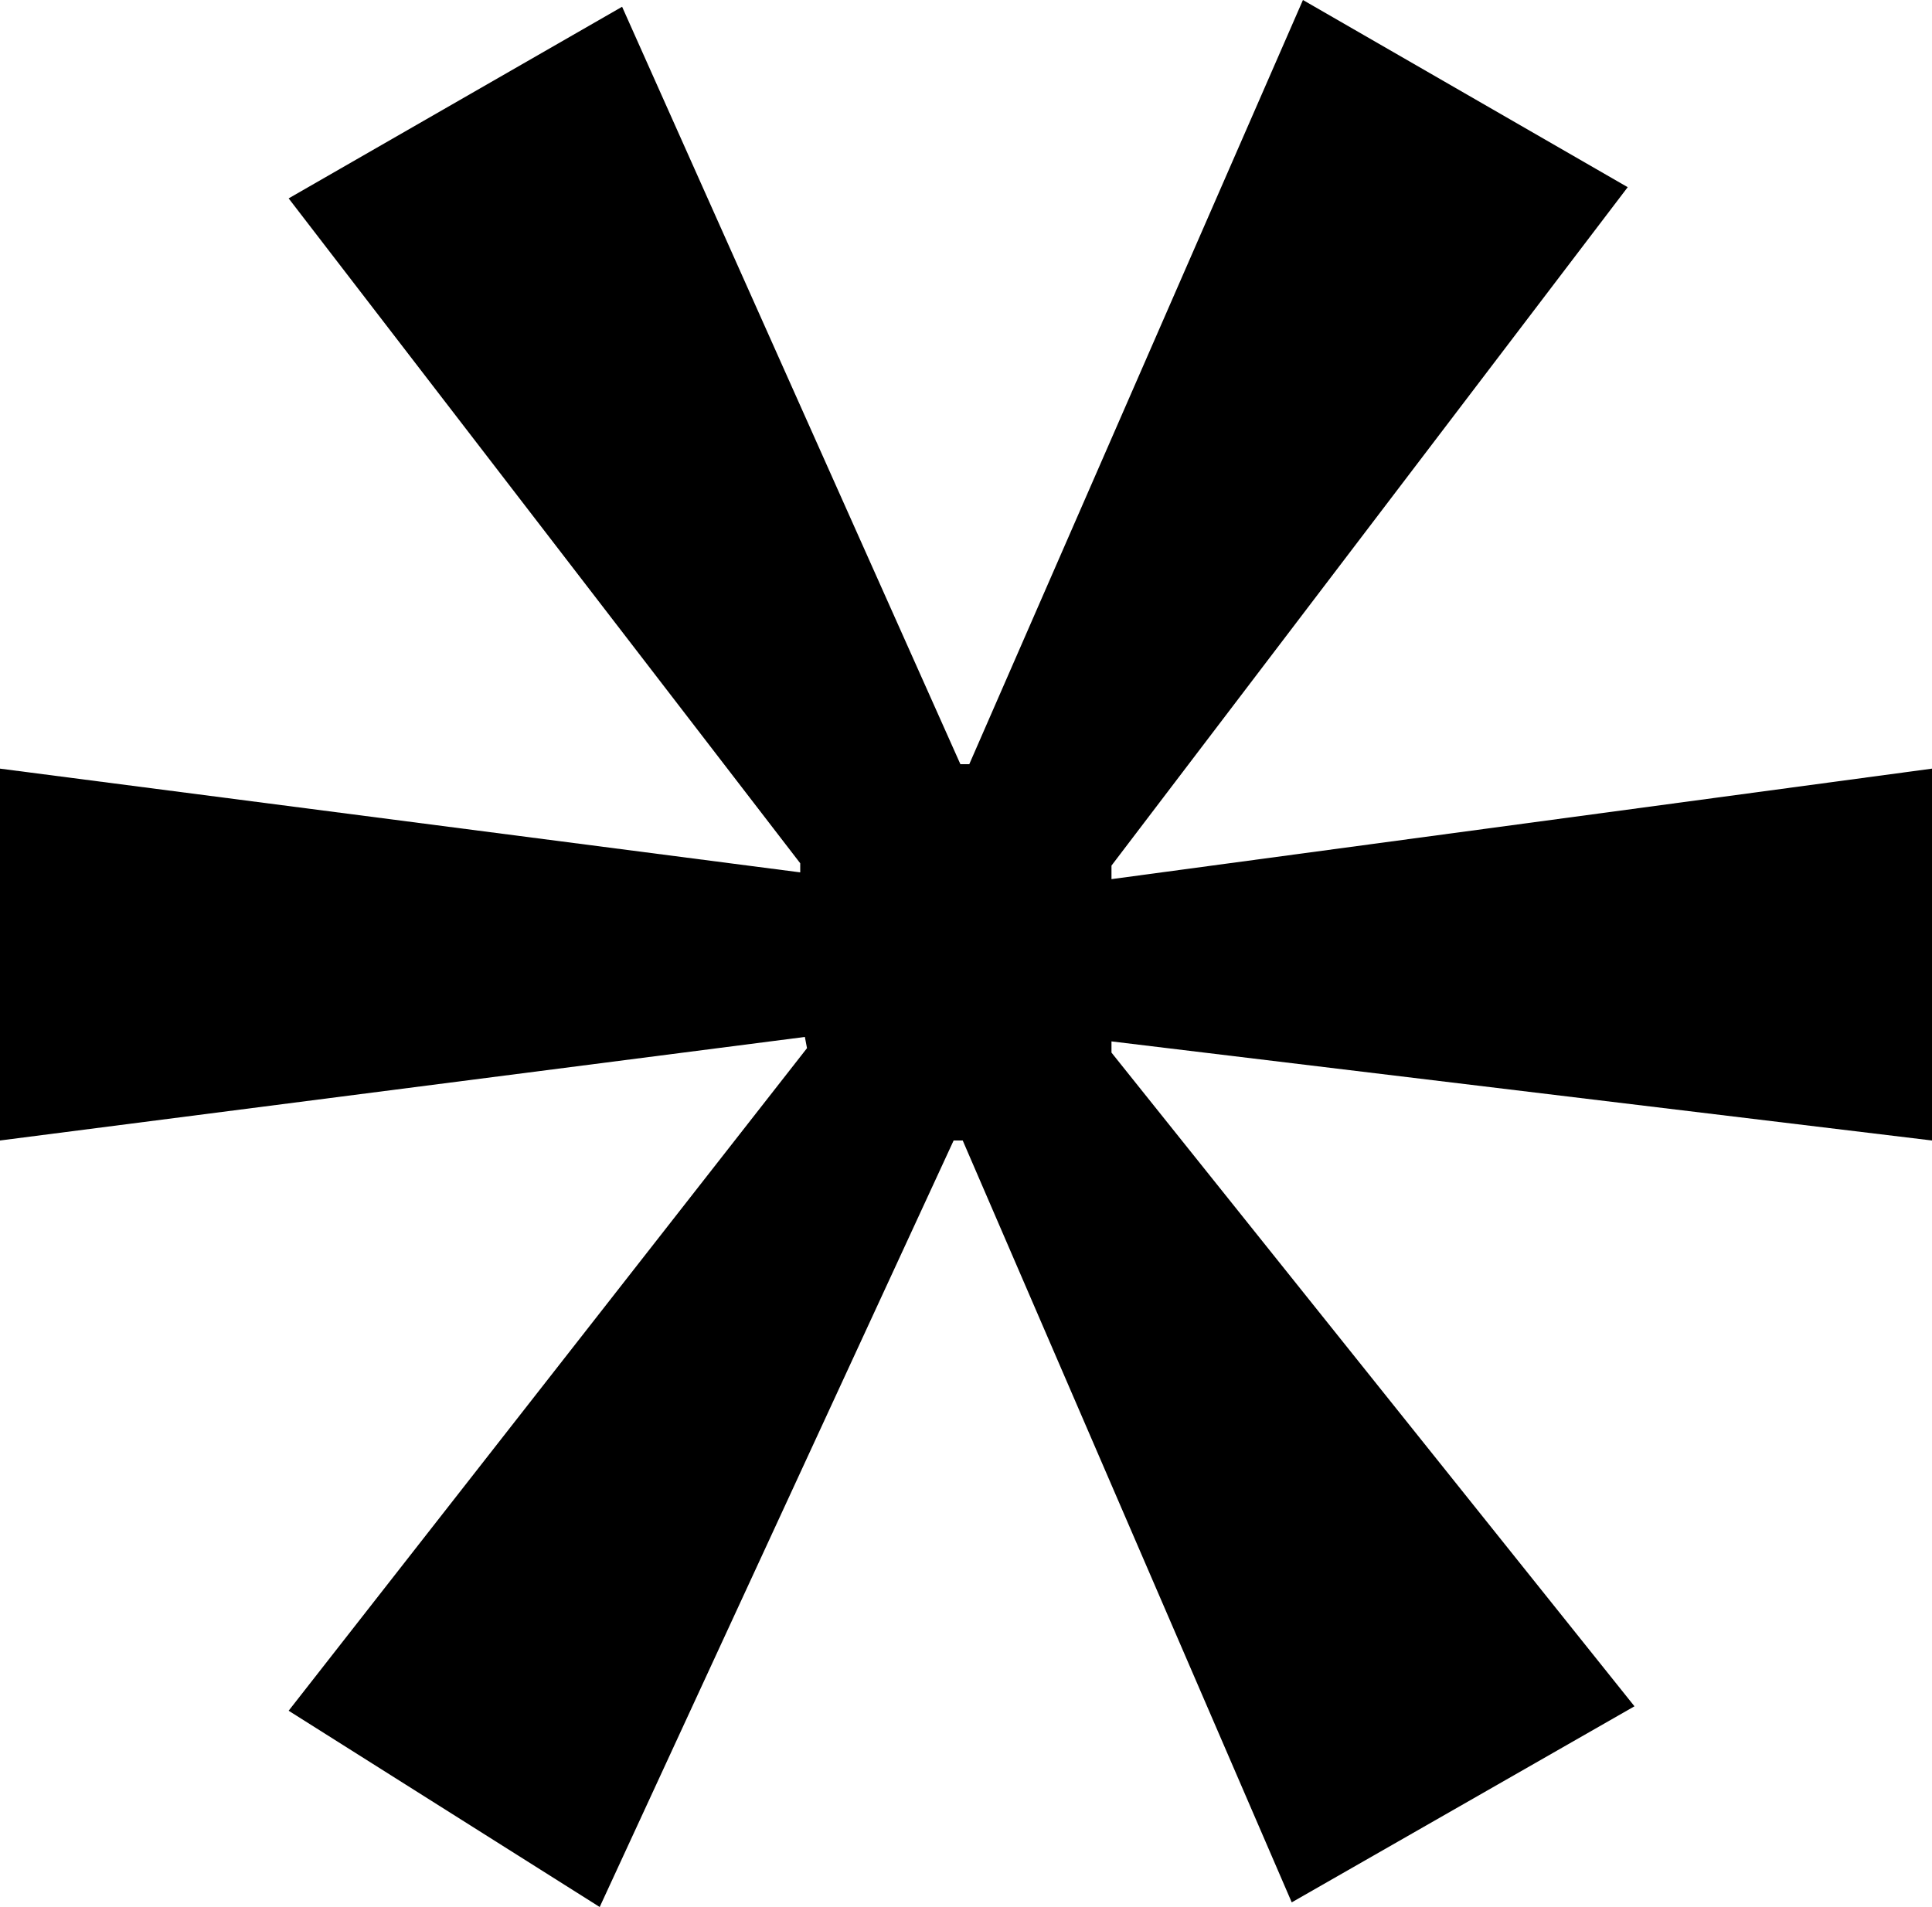 <svg id="Logo" xmlns="http://www.w3.org/2000/svg" viewBox="0 0 100 98.72">
    <title>asterisk</title>
    <polygon points="0 39.79 41.42 45.16 41.42 44.69 14.94 10.27 32.2 0.35 49.71 39.56 50.17 39.56 67.44 0 84.25 9.69 57.53 44.81 57.53 45.51 100 39.79 100 59.04 57.53 53.91 57.53 54.49 84.6 88.33 66.86 98.48 49.83 59.04 49.36 59.04 31.04 98.72 14.94 88.56 41.77 54.26 41.66 53.68 0 59.04 0 39.79"/>
</svg>
